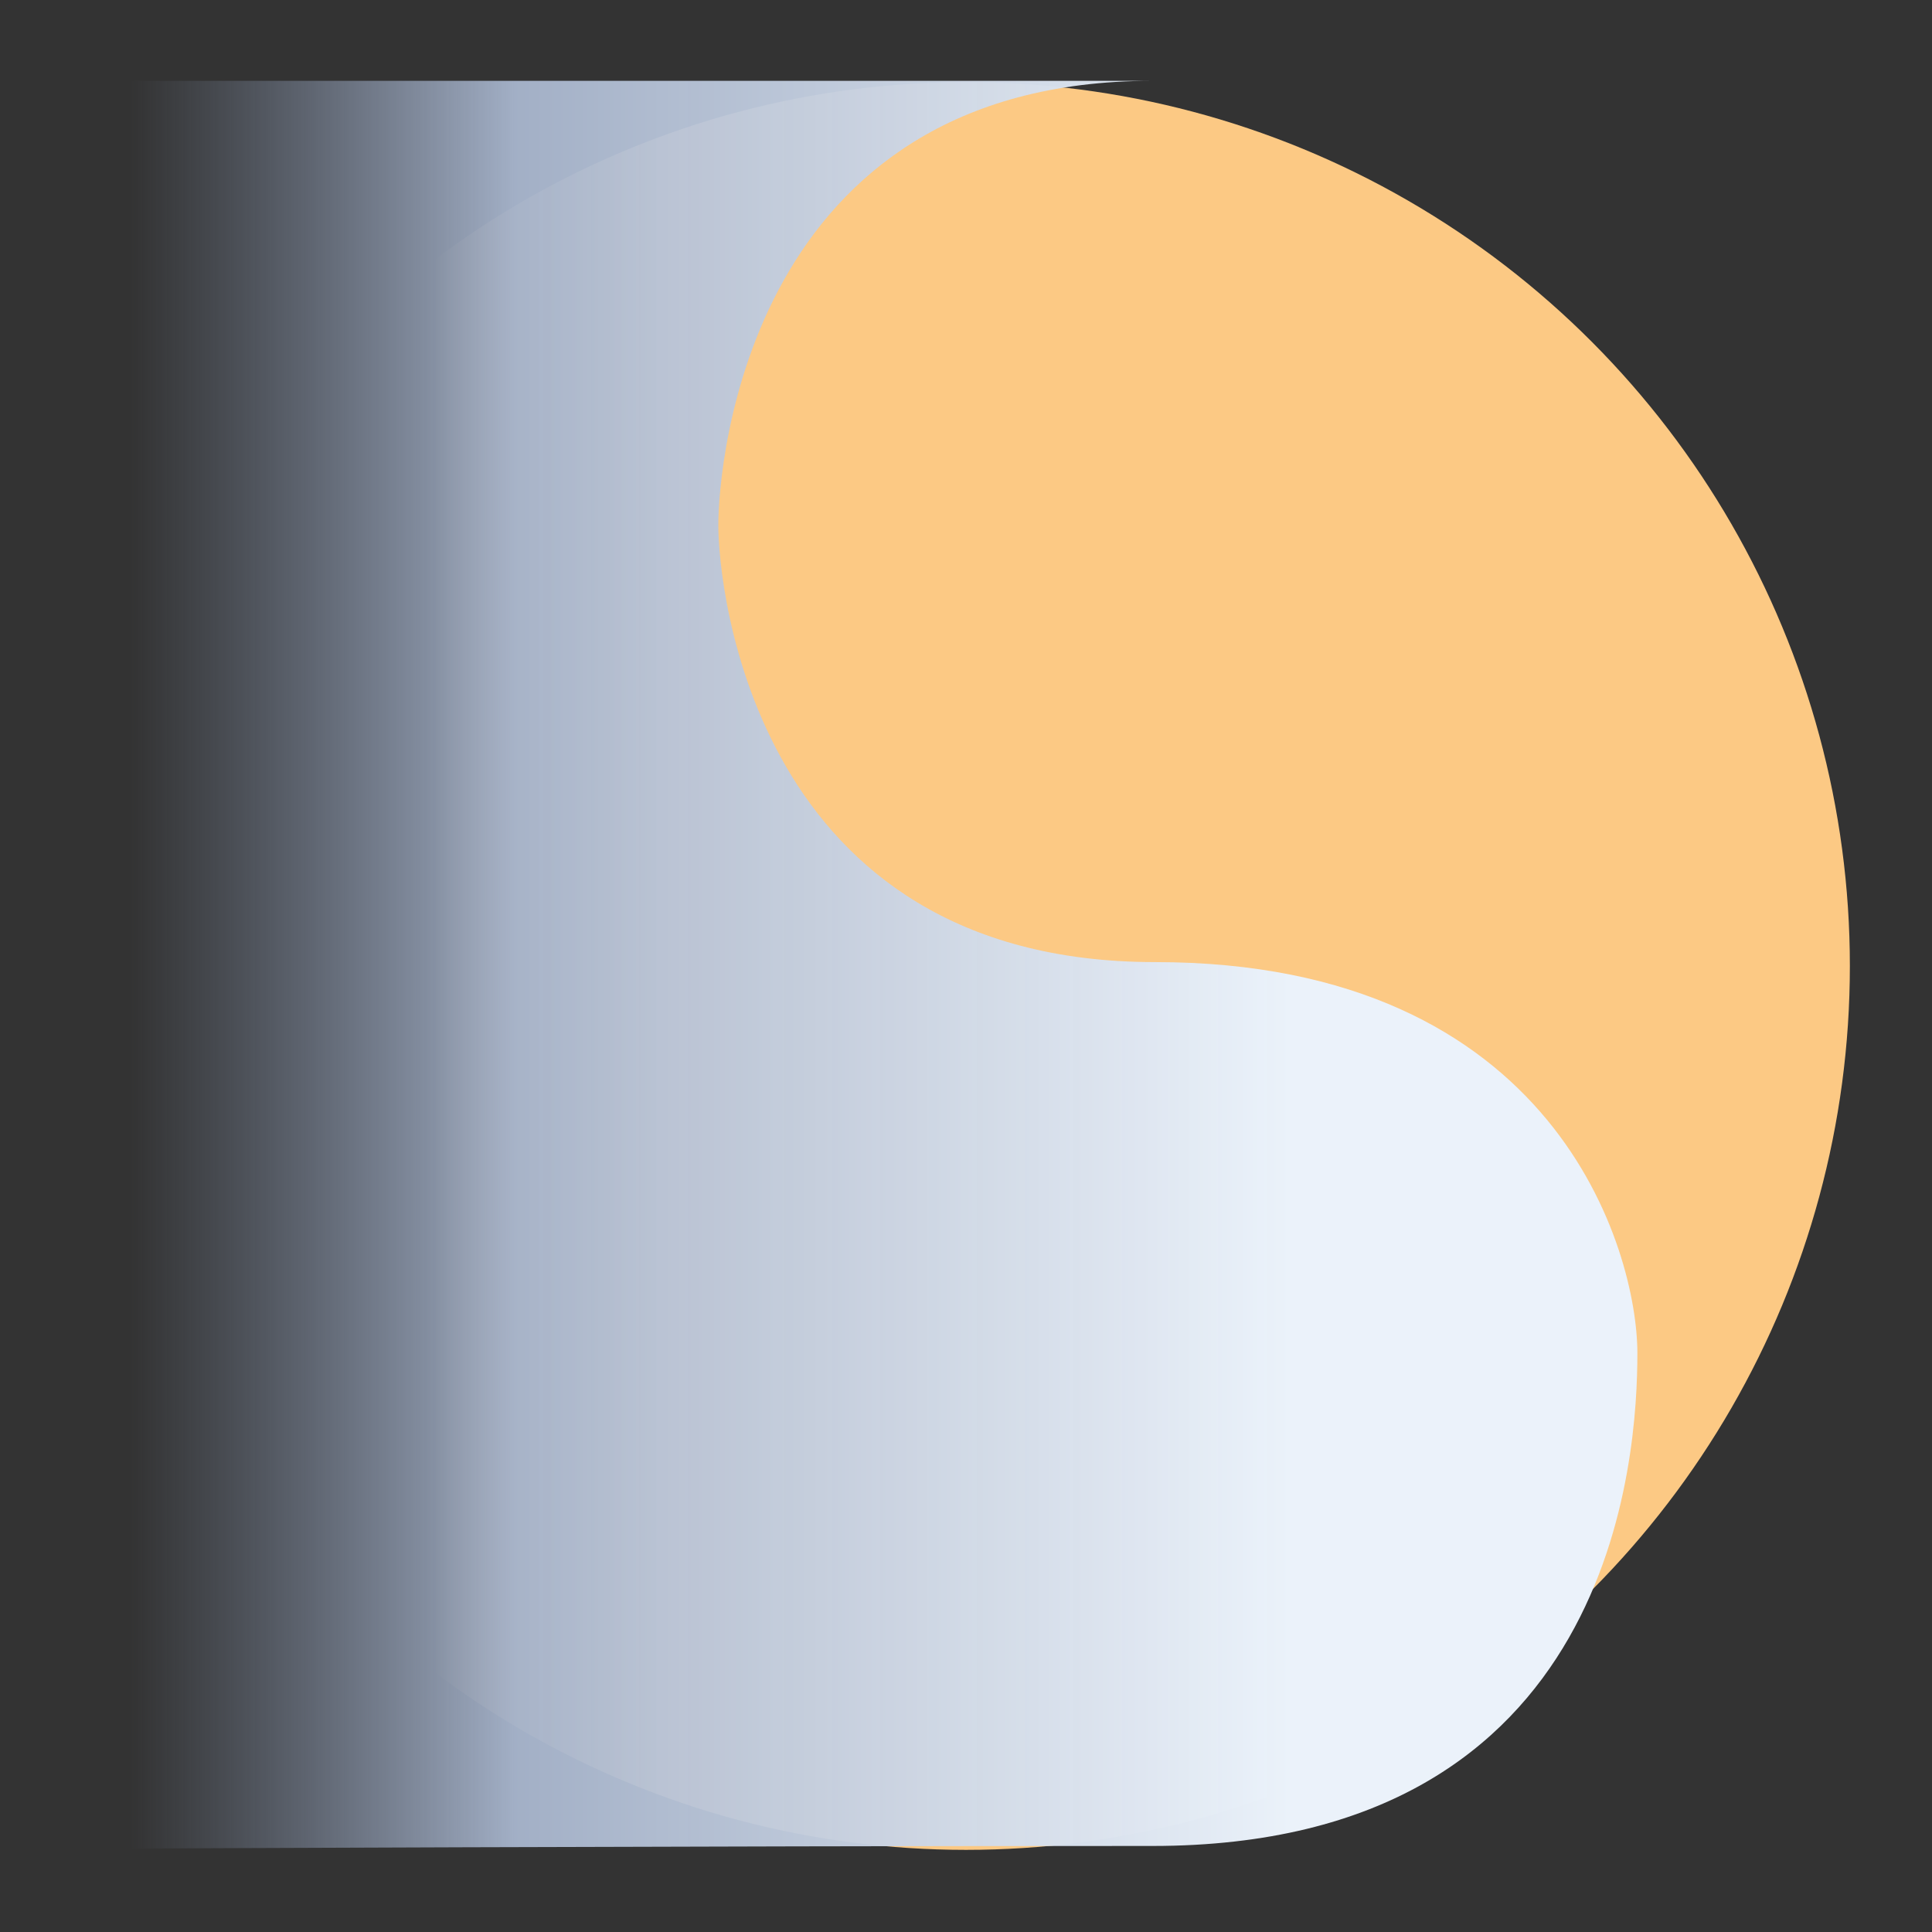 <?xml version="1.0" encoding="UTF-8" standalone="no"?>
<!-- Created with Inkscape (http://www.inkscape.org/) -->

<svg
   width="180"
   height="180"
   viewBox="0 0 180 180"
   version="1.1"
   id="svg1"
   xmlns:xlink="http://www.w3.org/1999/xlink"
   xmlns="http://www.w3.org/2000/svg"
   xmlns:svg="http://www.w3.org/2000/svg">
  <rect x="0" y="0" width="180" height="180" fill="#333333" stroke="none"/>
  <defs
     id="defs1">
    <linearGradient
       id="linearGradient5">
      <stop
         style="stop-color:#fcc984;stop-opacity:1;"
         offset="0"
         id="stop5" />
      <stop
         style="stop-color:#fcc984;stop-opacity:0;"
         offset="1"
         id="stop6" />
    </linearGradient>
    <linearGradient
       id="linearGradient3">
      <stop
         style="stop-color:#ebf2fa;stop-opacity:1;"
         offset="0"
         id="stop3" />
      <stop
         style="stop-color:#aab8d0;stop-opacity:0.937;"
         offset="0.668"
         id="stop7" />
      <stop
         style="stop-color:#8797b4;stop-opacity:0;"
         offset="1"
         id="stop4" />
    </linearGradient>
    <linearGradient
       xlink:href="#linearGradient3"
       id="linearGradient4"
       x1="123.401"
       y1="90.121"
       x2="15.304"
       y2="90.121"
       gradientUnits="userSpaceOnUse"
       gradientTransform="translate(-3.158)" />
    <linearGradient
       xlink:href="#linearGradient5"
       id="linearGradient6"
       x1="61.822"
       y1="90"
       x2="40.445"
       y2="90"
       gradientUnits="userSpaceOnUse" />
  </defs>
  <g
     id="layer1">
    <circle
       style="fill:url(#linearGradient6);fill-opacity:1;stroke:#000000;stroke-width:0;stroke-linecap:square;stroke-miterlimit:2.6;paint-order:stroke fill markers"
       id="path1"
       r="82.348"
       cy="90"
       cx="90" />
    <path
       style="fill:url(#linearGradient4);stroke:#000000;stroke-width:0;stroke-linecap:square;stroke-miterlimit:2.6;paint-order:stroke fill markers"
       d="m 11.66,172.227 c 0,0 52.47,-0.243 95.709,-0.243 43.239,0 45.182,-36.437 45.182,-45.911 0,-9.474 -7.53,-36.437 -44.939,-36.437 -37.409,0 -40.688,-34.98 -40.688,-40.688 0,-5.709 2.794,-41.417 40.445,-41.417 H 185.344 11.66 Z"
       id="path3" />
  </g>
</svg>
